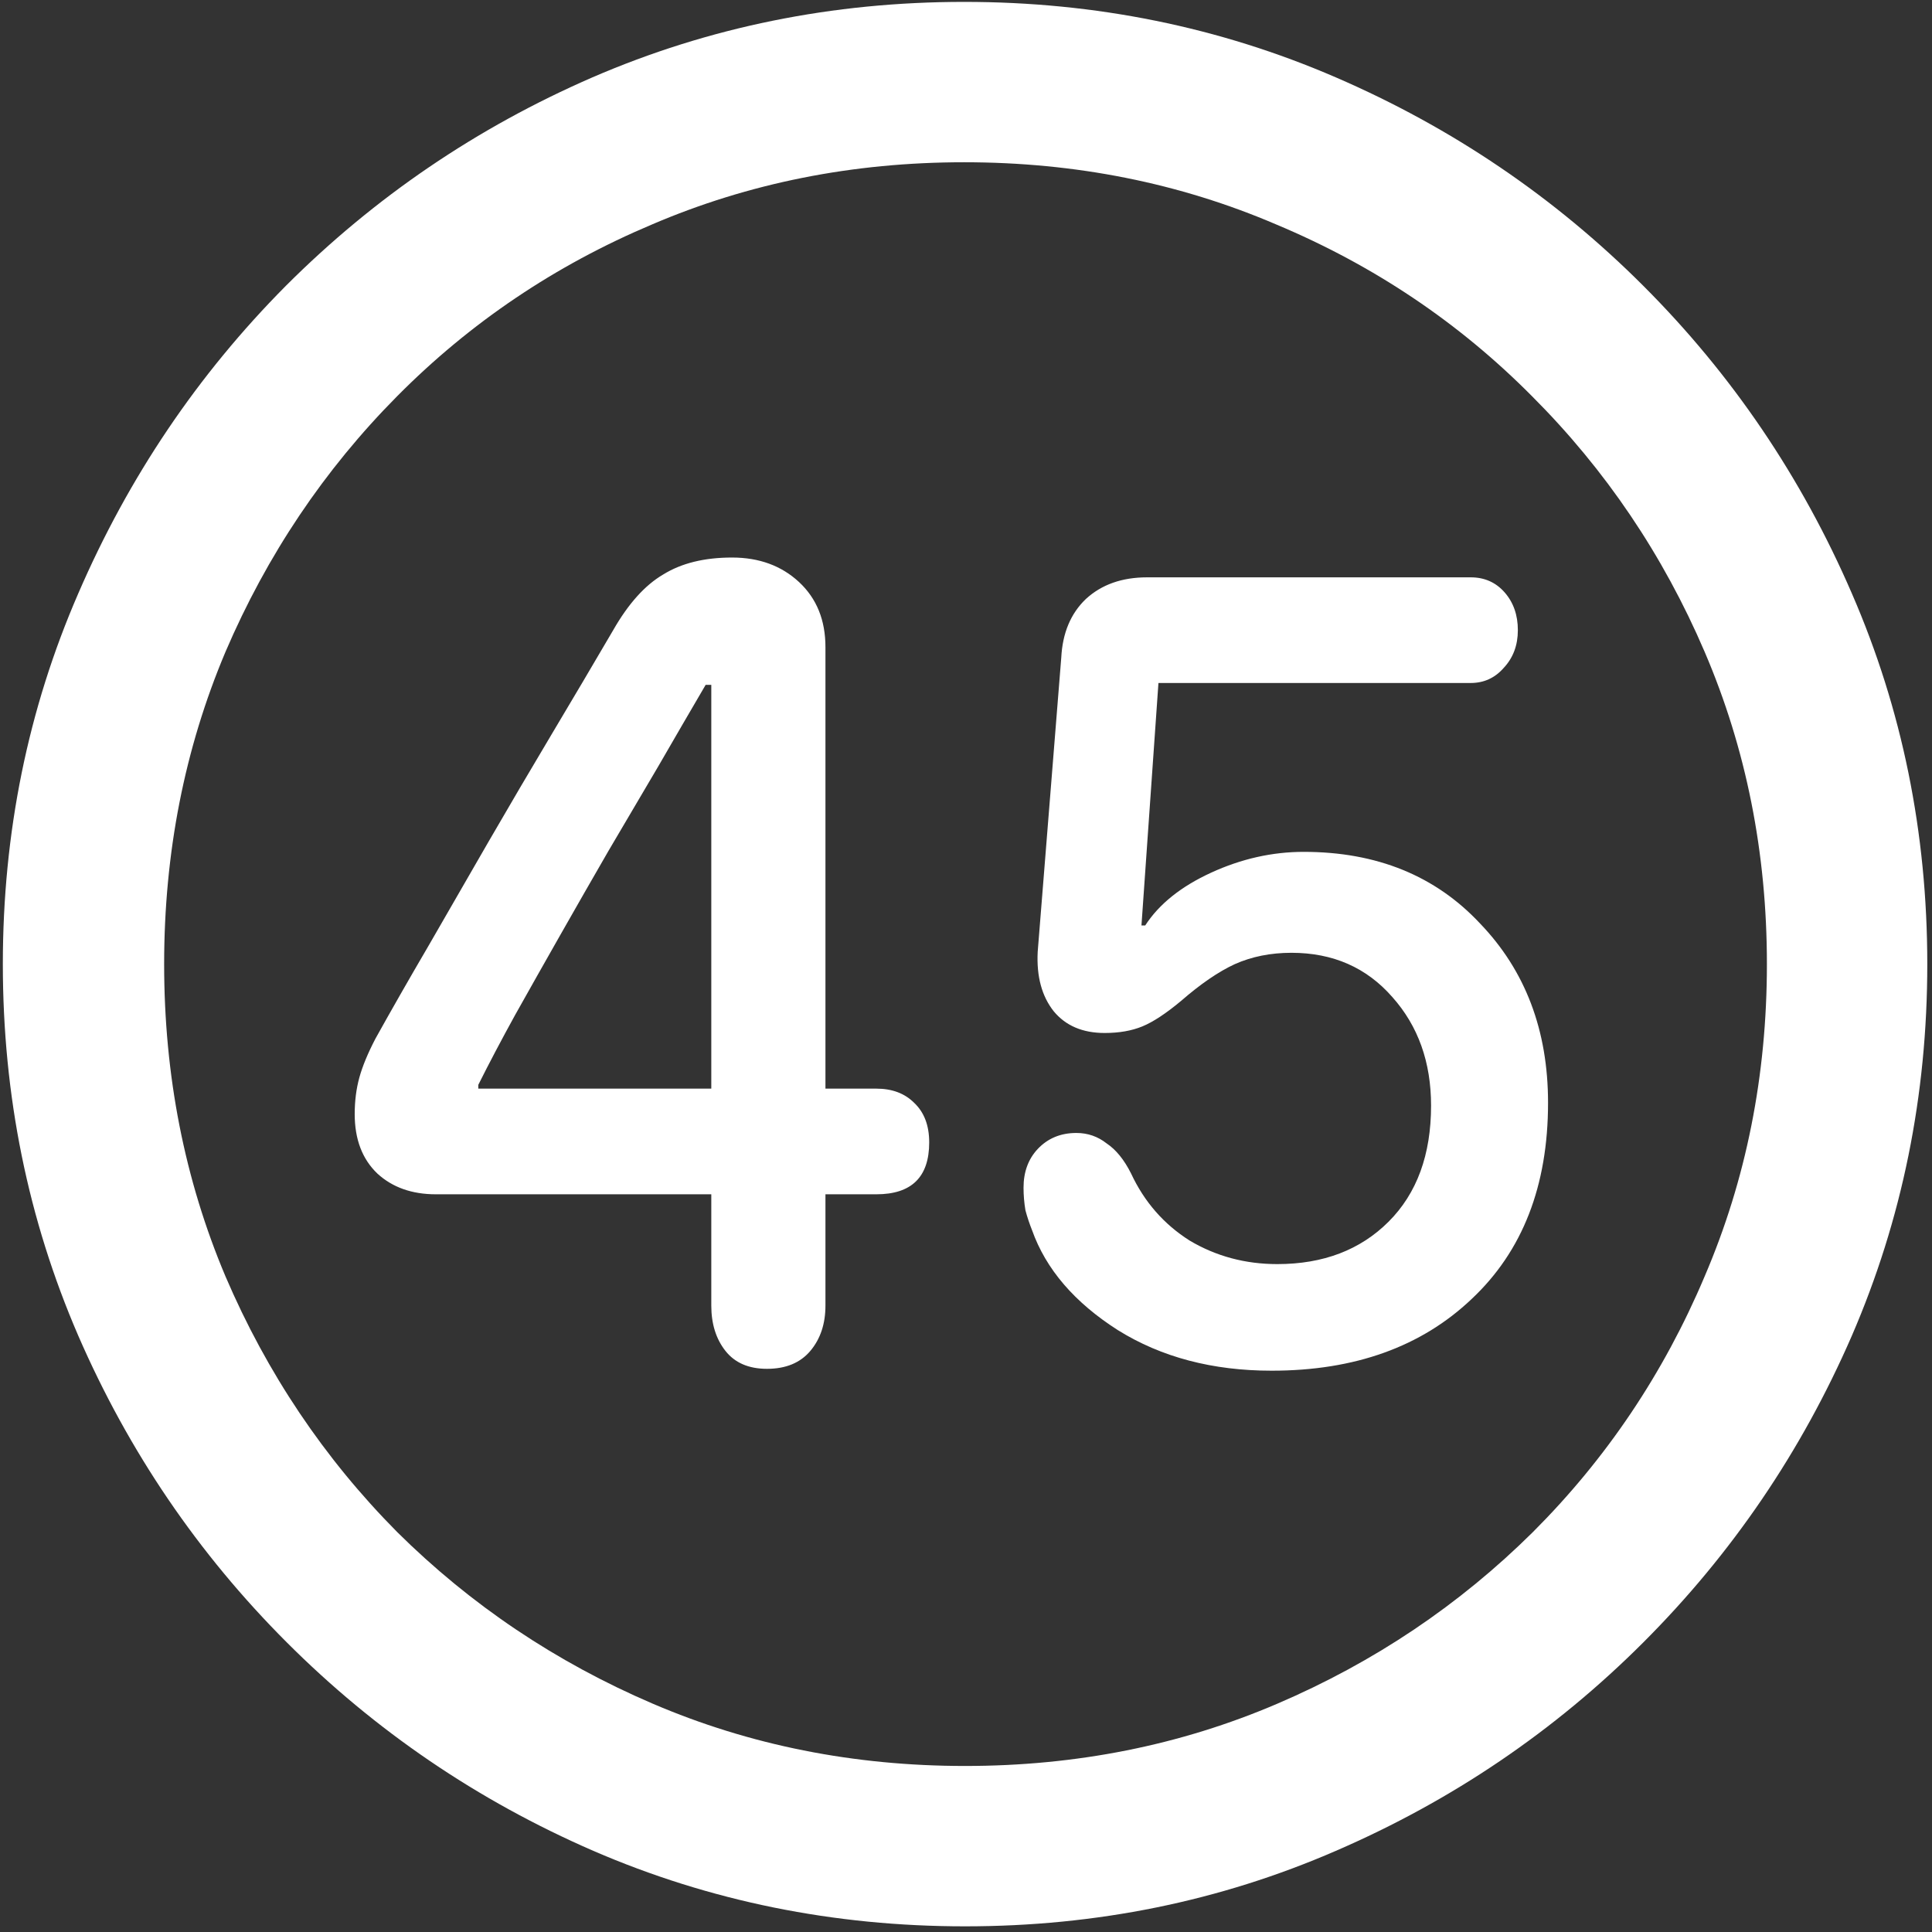 <svg width="128" height="128" viewBox="0 0 128 128" fill="none" xmlns="http://www.w3.org/2000/svg">
<rect x="0" y="0" width="128" height="128" fill="#333333" stroke="none"/>
<path d="M63.938 127.625C72.646 127.625 80.833 125.958 88.5 122.625C96.208 119.292 103 114.688 108.875 108.812C114.75 102.938 119.354 96.167 122.688 88.5C126.021 80.792 127.688 72.583 127.688 63.875C127.688 55.167 126.021 46.979 122.688 39.312C119.354 31.604 114.75 24.812 108.875 18.938C103 13.062 96.208 8.458 88.5 5.125C80.792 1.792 72.583 0.125 63.875 0.125C55.167 0.125 46.958 1.792 39.25 5.125C31.583 8.458 24.812 13.062 18.938 18.938C13.104 24.812 8.521 31.604 5.188 39.312C1.854 46.979 0.188 55.167 0.188 63.875C0.188 72.583 1.854 80.792 5.188 88.5C8.521 96.167 13.125 102.938 19 108.812C24.875 114.688 31.646 119.292 39.312 122.625C47.021 125.958 55.229 127.625 63.938 127.625ZM63.938 117C56.562 117 49.667 115.625 43.25 112.875C36.833 110.125 31.188 106.333 26.312 101.5C21.479 96.625 17.688 90.979 14.938 84.562C12.229 78.146 10.875 71.25 10.875 63.875C10.875 56.5 12.229 49.604 14.938 43.188C17.688 36.771 21.479 31.125 26.312 26.25C31.146 21.375 36.771 17.583 43.188 14.875C49.604 12.125 56.5 10.75 63.875 10.75C71.25 10.75 78.146 12.125 84.562 14.875C91.021 17.583 96.667 21.375 101.5 26.25C106.375 31.125 110.188 36.771 112.938 43.188C115.688 49.604 117.062 56.5 117.062 63.875C117.062 71.25 115.688 78.146 112.938 84.562C110.229 90.979 106.438 96.625 101.562 101.5C96.688 106.333 91.042 110.125 84.625 112.875C78.208 115.625 71.312 117 63.938 117ZM50.812 90.688C52.062 90.688 53.021 90.292 53.688 89.5C54.354 88.708 54.688 87.708 54.688 86.5V79.125H58.062C60.396 79.125 61.562 77.979 61.562 75.688C61.562 74.562 61.229 73.688 60.562 73.062C59.938 72.438 59.104 72.125 58.062 72.125H54.688V42.875C54.688 41.083 54.104 39.646 52.938 38.562C51.771 37.479 50.292 36.938 48.5 36.938C46.667 36.938 45.146 37.312 43.938 38.062C42.729 38.771 41.625 40 40.625 41.75C39.333 43.958 37.979 46.25 36.562 48.625C35.146 51 33.75 53.375 32.375 55.75C31 58.125 29.667 60.438 28.375 62.688C27.083 64.896 25.917 66.938 24.875 68.812C24.375 69.771 24.021 70.625 23.812 71.375C23.604 72.125 23.5 72.938 23.5 73.812C23.5 75.479 24 76.792 25 77.75C26 78.667 27.292 79.125 28.875 79.125H47.125V86.5C47.125 87.708 47.438 88.708 48.062 89.5C48.688 90.292 49.604 90.688 50.812 90.688ZM47.125 72.125H31.688V71.875C32.396 70.458 33.208 68.917 34.125 67.25C35.083 65.542 36.083 63.771 37.125 61.938C38.167 60.104 39.229 58.25 40.312 56.375C41.438 54.458 42.542 52.583 43.625 50.75C44.708 48.875 45.75 47.083 46.75 45.375H47.125V72.125ZM84.25 90.812C89.75 90.812 94.167 89.229 97.5 86.062C100.875 82.896 102.562 78.562 102.562 73.062C102.562 68.271 101.062 64.312 98.062 61.188C95.104 58.021 91.208 56.438 86.375 56.438C84.292 56.438 82.25 56.896 80.25 57.812C78.25 58.729 76.792 59.896 75.875 61.312H75.625L76.75 45.25H97.438C98.312 45.25 99.042 44.917 99.625 44.25C100.25 43.583 100.562 42.75 100.562 41.75C100.562 40.75 100.271 39.917 99.688 39.25C99.104 38.583 98.354 38.25 97.438 38.25H76C74.333 38.25 72.979 38.729 71.938 39.688C70.938 40.646 70.396 41.938 70.312 43.562L68.75 63.062C68.667 64.688 69.021 66 69.812 67C70.604 67.958 71.729 68.438 73.188 68.438C74.146 68.438 74.979 68.292 75.688 68C76.396 67.708 77.25 67.146 78.25 66.312C79.542 65.188 80.729 64.375 81.812 63.875C82.938 63.375 84.188 63.125 85.562 63.125C88.312 63.125 90.542 64.104 92.25 66.062C93.958 67.979 94.812 70.375 94.812 73.25C94.812 76.5 93.875 79.062 92 80.938C90.125 82.812 87.667 83.75 84.625 83.75C82.5 83.75 80.562 83.229 78.812 82.188C77.104 81.104 75.812 79.625 74.938 77.75C74.479 76.833 73.938 76.167 73.312 75.75C72.729 75.292 72.062 75.062 71.312 75.062C70.271 75.062 69.417 75.417 68.75 76.125C68.125 76.792 67.812 77.646 67.812 78.688C67.812 79.188 67.854 79.688 67.938 80.188C68.062 80.646 68.208 81.083 68.375 81.5C69.292 84.083 71.188 86.292 74.062 88.125C76.938 89.917 80.333 90.812 84.25 90.812Z" fill="white"/>
</svg>

